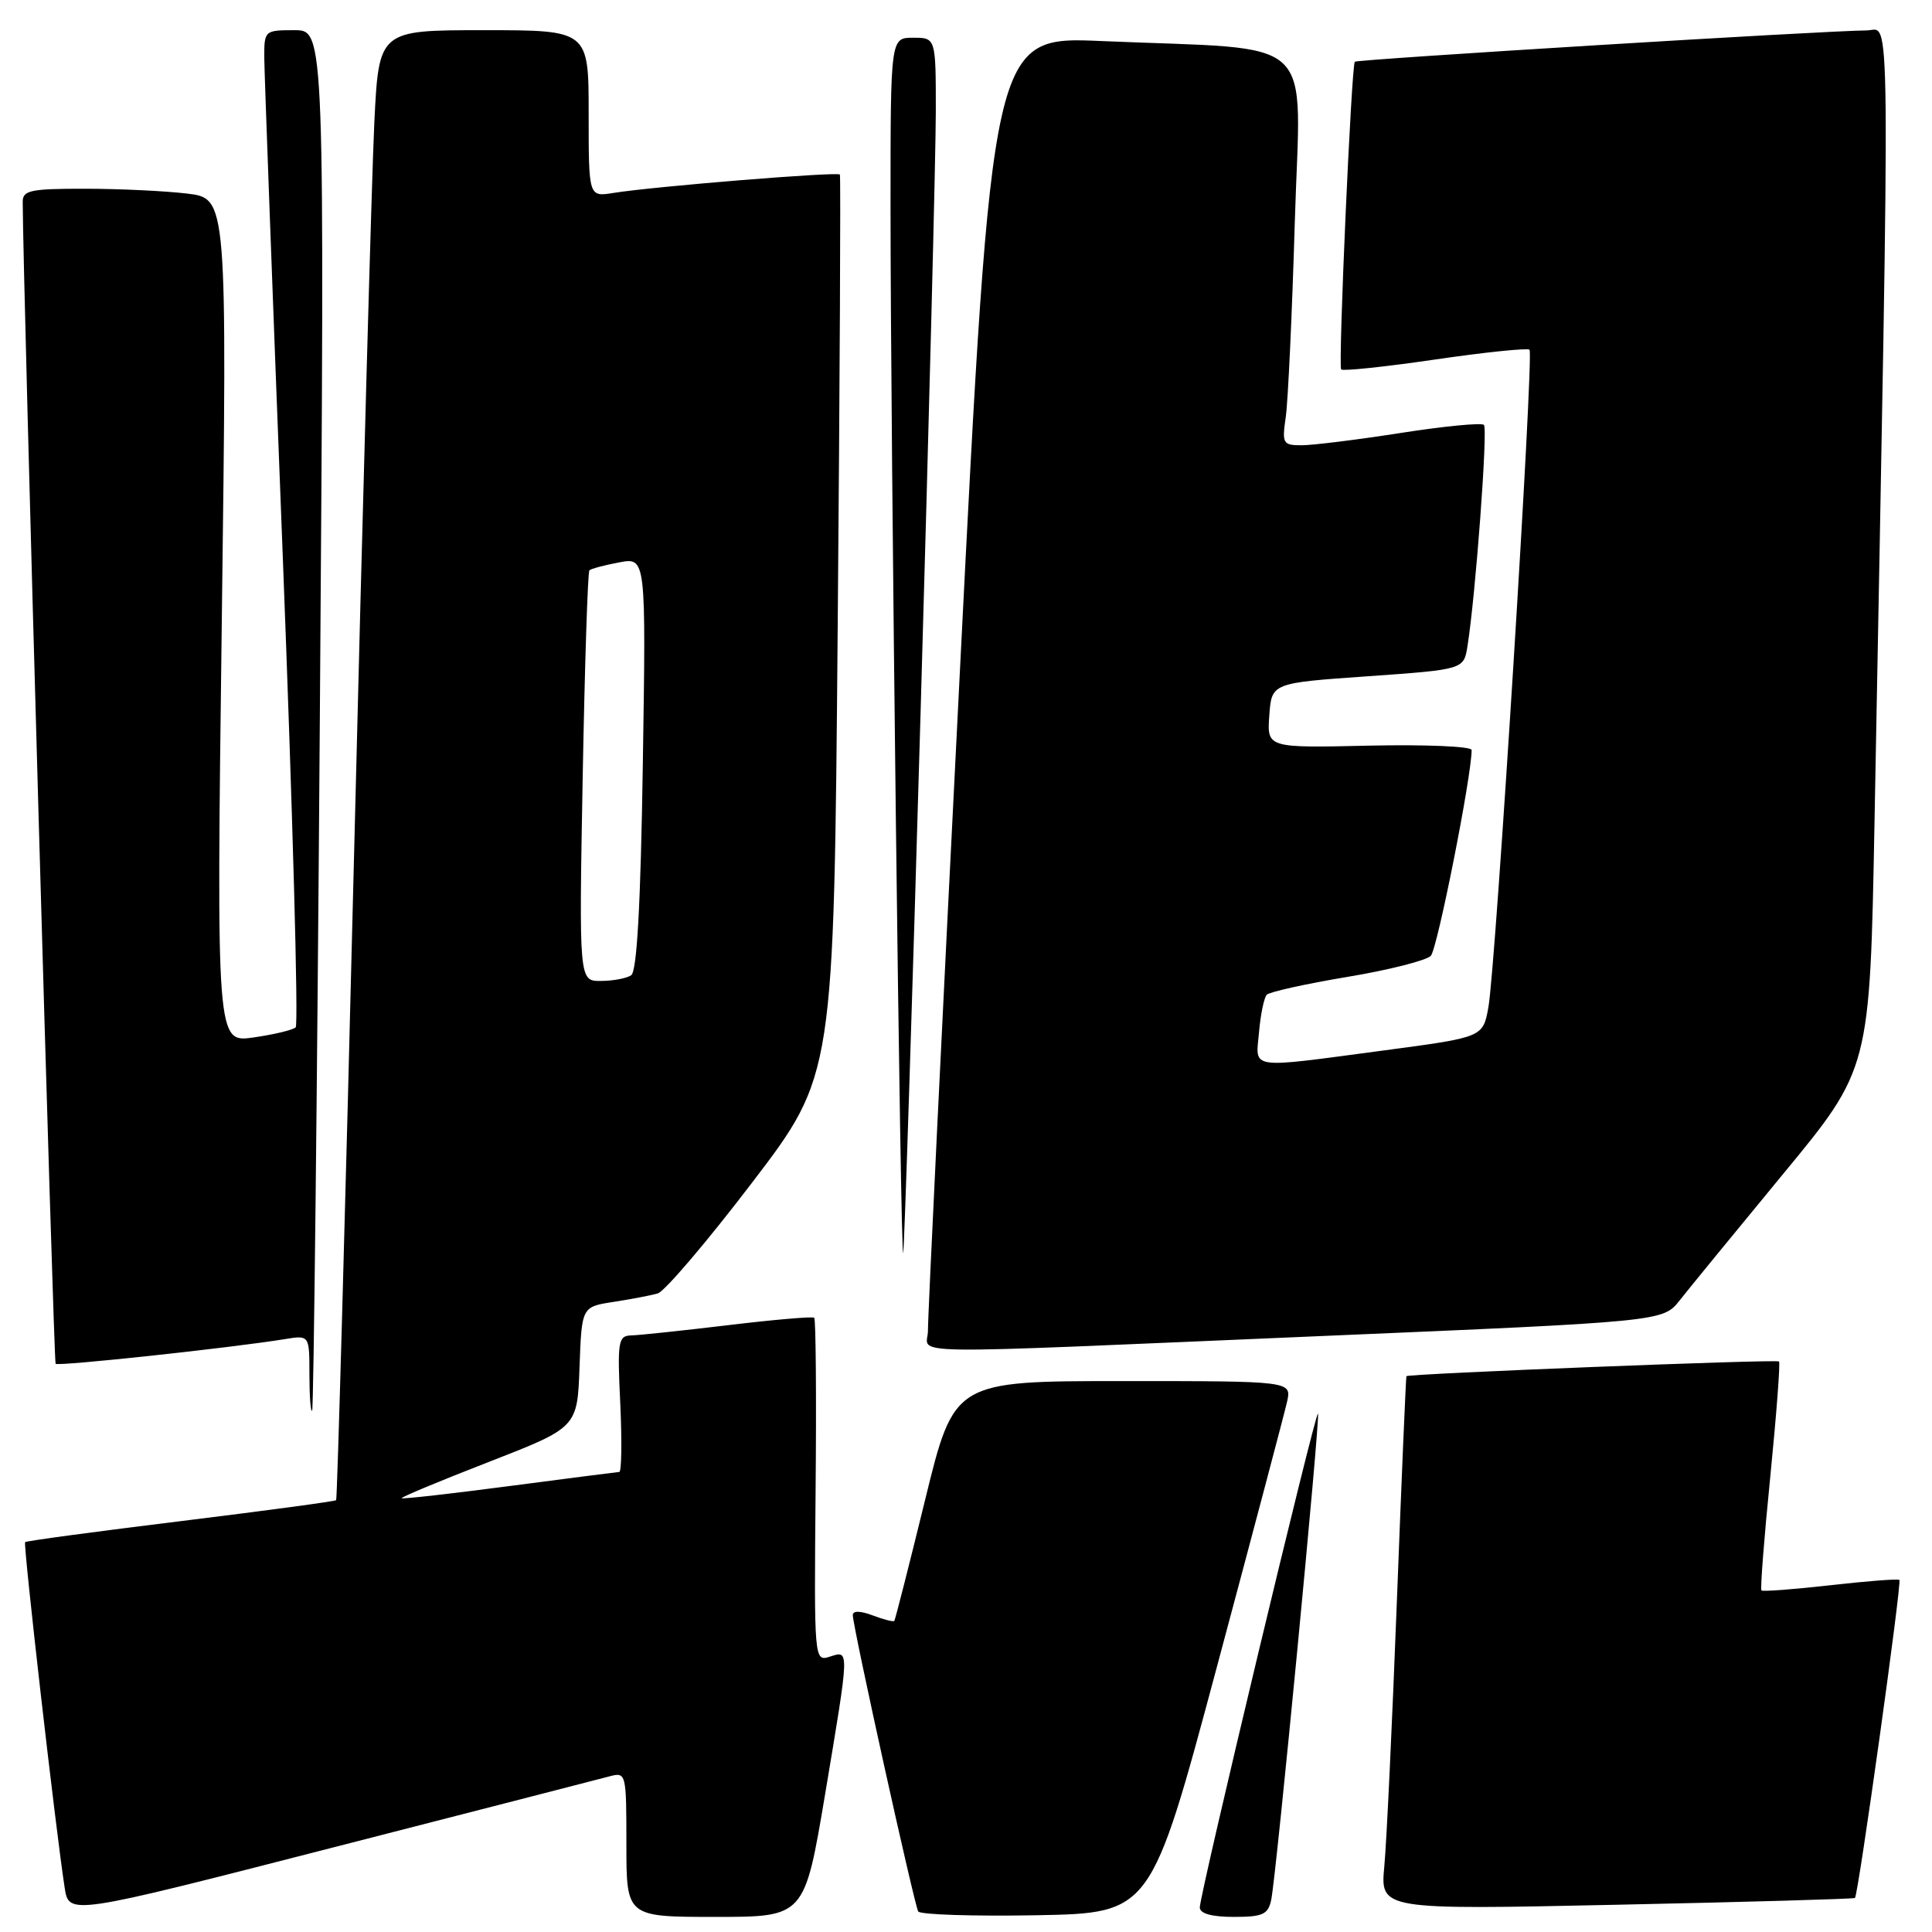 <?xml version="1.0" encoding="UTF-8" standalone="no"?>
<!DOCTYPE svg PUBLIC "-//W3C//DTD SVG 1.1//EN" "http://www.w3.org/Graphics/SVG/1.1/DTD/svg11.dtd" >
<svg xmlns="http://www.w3.org/2000/svg" xmlns:xlink="http://www.w3.org/1999/xlink" version="1.1" viewBox="0 0 256 256">
 <g >
 <path fill="currentColor"
d=" M 80.75 235.38 C 82.97 234.79 83.00 234.92 83.00 244.39 C 83.00 254.00 83.00 254.00 94.80 254.00 C 106.60 254.00 106.60 254.00 109.33 237.75 C 112.59 218.26 112.58 218.68 109.94 219.52 C 107.89 220.17 107.87 220.00 108.07 197.56 C 108.19 185.12 108.10 174.79 107.89 174.61 C 107.68 174.42 102.55 174.86 96.50 175.59 C 90.45 176.31 84.66 176.93 83.63 176.95 C 81.91 177.00 81.79 177.73 82.19 186.00 C 82.42 190.95 82.36 195.02 82.06 195.04 C 81.75 195.06 75.20 195.90 67.50 196.91 C 59.80 197.92 53.38 198.65 53.23 198.52 C 53.09 198.40 58.26 196.24 64.73 193.73 C 76.50 189.15 76.50 189.15 76.79 181.16 C 77.08 173.16 77.08 173.16 81.29 172.51 C 83.61 172.15 86.24 171.65 87.15 171.39 C 88.06 171.13 93.69 164.53 99.65 156.71 C 110.50 142.50 110.50 142.50 111.00 83.00 C 111.28 50.27 111.41 23.33 111.29 23.13 C 111.07 22.72 86.56 24.71 81.25 25.57 C 78.00 26.09 78.00 26.09 78.00 15.05 C 78.00 4.00 78.00 4.00 64.10 4.00 C 50.20 4.00 50.20 4.00 49.60 16.25 C 49.27 22.99 48.06 66.75 46.91 113.50 C 45.76 160.25 44.69 198.63 44.54 198.78 C 44.39 198.94 35.12 200.18 23.94 201.56 C 12.76 202.93 3.49 204.18 3.33 204.34 C 3.05 204.62 7.39 242.54 8.57 250.14 C 9.14 253.79 9.14 253.79 43.82 244.88 C 62.89 239.99 79.51 235.71 80.75 235.38 Z  M 161.21 221.00 C 166.00 203.12 170.20 187.26 170.54 185.75 C 171.16 183.00 171.16 183.00 148.80 183.00 C 126.43 183.00 126.43 183.00 122.58 198.75 C 120.46 207.41 118.62 214.63 118.50 214.78 C 118.38 214.93 117.09 214.60 115.64 214.05 C 113.99 213.43 113.00 213.41 113.00 214.01 C 113.00 215.53 121.15 252.42 121.67 253.28 C 121.94 253.70 128.98 253.93 137.32 253.78 C 152.50 253.50 152.50 253.50 161.21 221.00 Z  M 168.44 251.75 C 169.11 248.63 174.97 187.64 174.64 187.31 C 174.30 186.97 158.96 251.07 158.98 252.75 C 158.99 253.56 160.57 254.00 163.48 254.00 C 167.32 254.00 168.03 253.68 168.44 251.75 Z  M 245.79 251.49 C 246.23 251.13 252.02 209.69 251.68 209.35 C 251.51 209.18 247.41 209.50 242.55 210.05 C 237.69 210.60 233.58 210.91 233.40 210.74 C 233.23 210.56 233.76 203.74 234.58 195.58 C 235.39 187.41 235.91 180.58 235.73 180.40 C 235.43 180.09 186.67 182.02 186.36 182.35 C 186.29 182.43 185.72 195.78 185.10 212.00 C 184.48 228.22 183.73 244.10 183.43 247.28 C 182.89 253.06 182.89 253.06 214.20 252.39 C 231.41 252.03 245.63 251.62 245.79 251.49 Z  M 42.38 95.25 C 43.03 4.00 43.03 4.00 39.02 4.00 C 35.04 4.00 35.00 4.04 35.02 7.75 C 35.04 9.81 36.13 39.40 37.46 73.50 C 38.78 107.60 39.56 135.78 39.18 136.13 C 38.81 136.48 36.29 137.08 33.59 137.47 C 28.68 138.17 28.68 138.17 29.39 82.23 C 30.10 26.29 30.10 26.29 24.80 25.65 C 21.88 25.30 15.79 25.01 11.25 25.01 C 4.05 25.00 3.00 25.22 3.01 26.75 C 3.04 37.48 7.10 180.43 7.37 180.71 C 7.73 181.06 30.70 178.59 37.75 177.44 C 41.00 176.91 41.00 176.91 41.00 182.12 C 41.00 184.99 41.16 187.15 41.36 186.92 C 41.56 186.69 42.02 145.44 42.38 95.25 Z  M 174.93 177.04 C 220.36 175.11 220.36 175.11 222.57 172.30 C 223.78 170.76 229.95 163.23 236.27 155.56 C 247.77 141.63 247.77 141.63 248.38 109.06 C 250.48 -3.19 250.55 4.00 247.37 4.03 C 241.67 4.07 179.81 7.86 179.52 8.18 C 179.07 8.68 177.30 48.44 177.71 48.95 C 177.91 49.20 183.50 48.61 190.14 47.64 C 196.78 46.67 202.42 46.09 202.67 46.34 C 203.27 46.93 198.18 128.21 197.22 133.47 C 196.50 137.44 196.50 137.44 183.50 139.17 C 165.14 141.61 166.38 141.79 166.83 136.75 C 167.03 134.41 167.50 132.19 167.85 131.81 C 168.21 131.43 173.00 130.37 178.50 129.45 C 184.00 128.54 188.99 127.27 189.59 126.65 C 190.46 125.73 194.99 102.88 195.00 99.38 C 195.00 98.90 188.90 98.64 181.44 98.80 C 167.88 99.11 167.88 99.11 168.19 94.80 C 168.50 90.50 168.50 90.50 181.23 89.61 C 193.96 88.71 193.96 88.71 194.45 85.61 C 195.53 78.83 197.16 56.83 196.63 56.30 C 196.32 55.99 191.36 56.47 185.60 57.37 C 179.84 58.27 173.93 59.00 172.48 59.00 C 169.98 59.00 169.86 58.78 170.37 55.25 C 170.67 53.19 171.21 41.54 171.57 29.36 C 172.32 4.08 175.12 6.69 145.97 5.44 C 131.44 4.81 131.44 4.81 127.18 89.16 C 124.83 135.55 122.93 174.74 122.96 176.25 C 123.01 179.59 117.11 179.50 174.93 177.04 Z  M 121.98 94.50 C 123.09 56.00 124.00 20.11 124.00 14.75 C 124.00 5.00 124.00 5.00 121.00 5.00 C 118.00 5.00 118.00 5.00 118.00 27.34 C 118.00 57.92 119.33 167.85 119.68 166.00 C 119.84 165.18 120.87 133.00 121.98 94.50 Z  M 77.21 102.98 C 77.48 88.13 77.88 75.79 78.10 75.57 C 78.32 75.36 80.10 74.88 82.05 74.52 C 85.60 73.85 85.60 73.85 85.18 101.18 C 84.89 119.94 84.40 128.73 83.63 129.23 C 83.01 129.64 81.20 129.98 79.61 129.98 C 76.72 130.00 76.72 130.00 77.21 102.98 Z "/>
</g>
</svg>